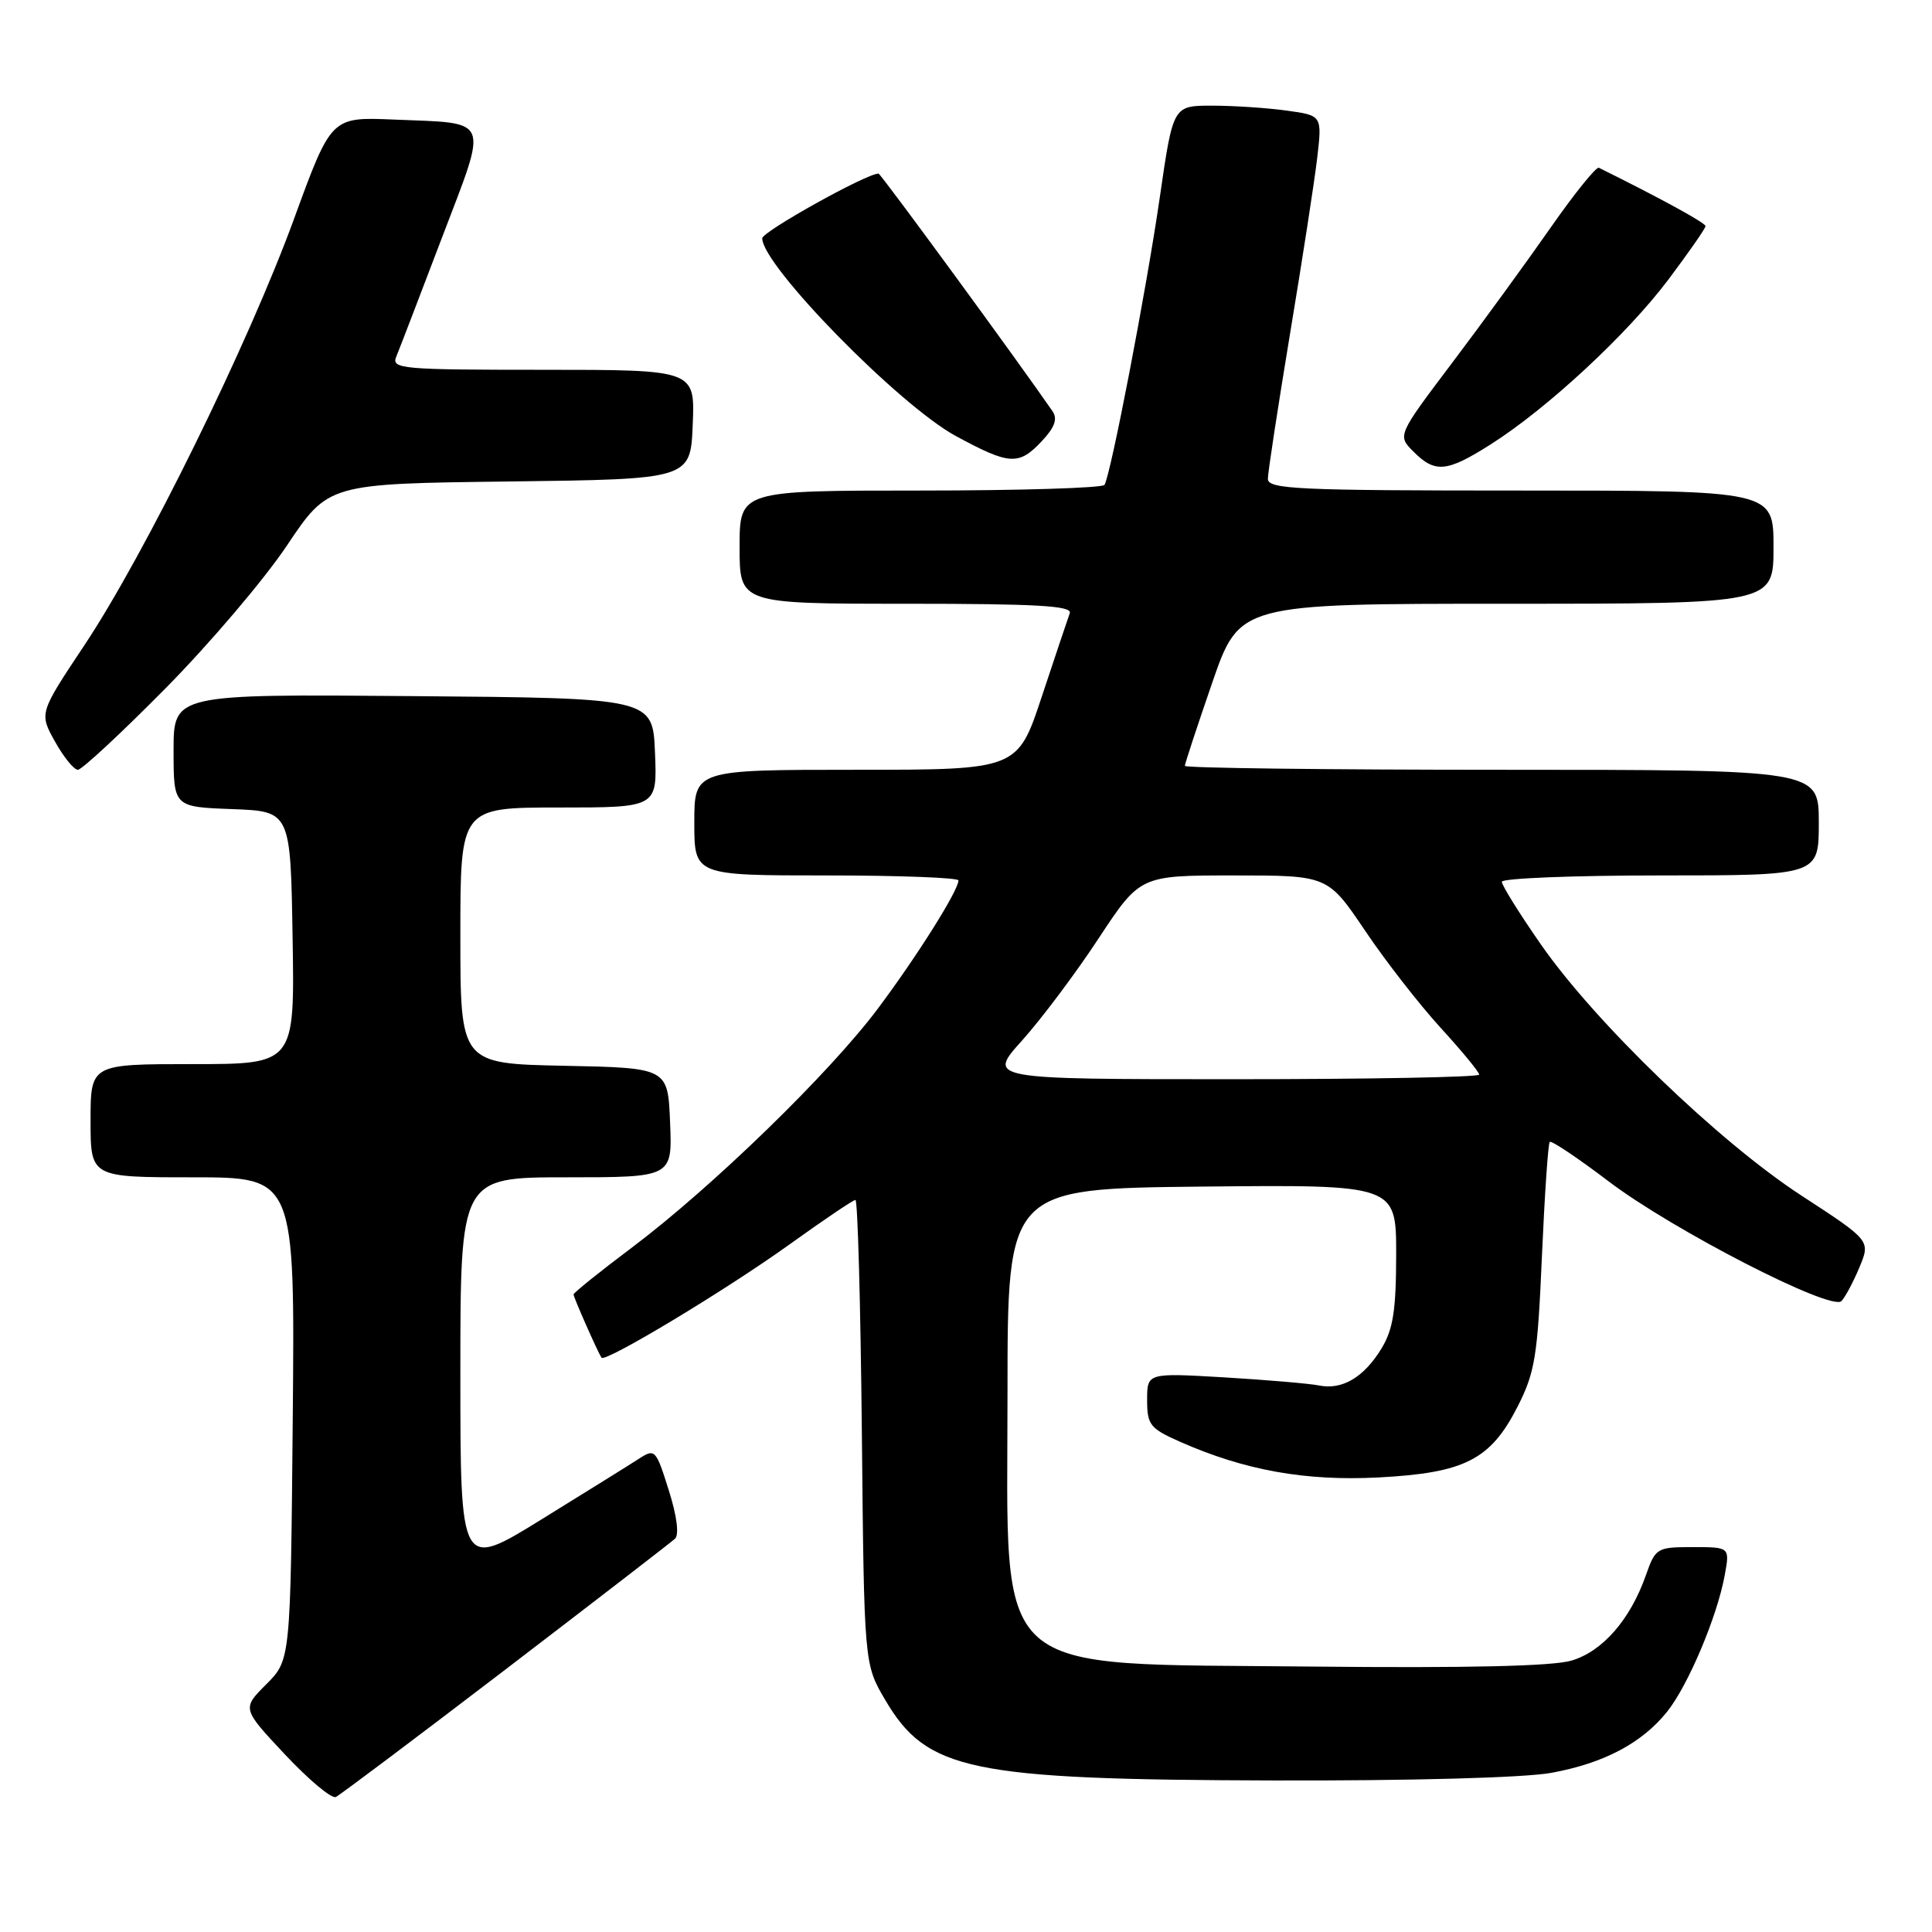 <?xml version="1.0" encoding="UTF-8" standalone="no"?>
<!DOCTYPE svg PUBLIC "-//W3C//DTD SVG 1.1//EN" "http://www.w3.org/Graphics/SVG/1.1/DTD/svg11.dtd" >
<svg xmlns="http://www.w3.org/2000/svg" xmlns:xlink="http://www.w3.org/1999/xlink" version="1.1" viewBox="0 0 256 256">
 <g >
 <path fill="currentColor"
d=" M 67.00 221.20 C 78.83 212.15 88.92 204.37 89.44 203.89 C 90.01 203.36 89.70 200.88 88.61 197.45 C 86.92 192.06 86.78 191.92 84.68 193.28 C 83.48 194.06 77.66 197.68 71.75 201.33 C 61.00 207.97 61.00 207.97 61.00 181.98 C 61.00 156.00 61.00 156.00 75.04 156.00 C 89.09 156.00 89.09 156.00 88.79 148.75 C 88.50 141.50 88.50 141.50 74.75 141.22 C 61.00 140.94 61.00 140.94 61.00 123.97 C 61.00 107.00 61.00 107.00 74.04 107.00 C 87.09 107.00 87.09 107.00 86.79 99.75 C 86.50 92.50 86.50 92.50 54.75 92.24 C 23.00 91.97 23.00 91.97 23.00 99.44 C 23.00 106.92 23.00 106.92 30.75 107.21 C 38.50 107.50 38.50 107.50 38.77 124.25 C 39.05 141.00 39.05 141.00 25.52 141.00 C 12.00 141.00 12.00 141.00 12.00 148.50 C 12.00 156.00 12.00 156.00 25.54 156.00 C 39.08 156.00 39.08 156.00 38.79 187.98 C 38.50 219.96 38.50 219.96 35.28 223.18 C 32.06 226.40 32.06 226.40 37.78 232.50 C 40.93 235.85 43.95 238.38 44.50 238.11 C 45.05 237.85 55.17 230.24 67.00 221.20 Z  M 205.57 234.91 C 212.53 233.63 217.56 230.98 220.90 226.81 C 223.67 223.36 227.53 214.23 228.53 208.75 C 229.22 205.00 229.22 205.00 224.31 205.00 C 219.54 205.00 219.36 205.11 218.08 208.75 C 216.01 214.62 212.35 218.82 208.22 220.04 C 205.74 220.78 194.32 221.04 174.00 220.83 C 130.62 220.36 133.50 222.95 133.50 184.54 C 133.50 157.50 133.50 157.50 159.25 157.23 C 185.00 156.97 185.00 156.97 185.00 166.23 C 184.99 173.64 184.60 176.14 183.05 178.69 C 180.72 182.51 177.84 184.21 174.77 183.58 C 173.52 183.33 167.89 182.85 162.25 182.51 C 152.00 181.91 152.00 181.91 152.00 185.51 C 152.00 188.80 152.38 189.28 156.36 191.04 C 164.93 194.83 172.96 196.27 182.66 195.77 C 194.09 195.17 197.50 193.43 201.09 186.38 C 203.40 181.84 203.74 179.72 204.31 166.51 C 204.67 158.37 205.13 151.53 205.35 151.31 C 205.57 151.09 209.07 153.44 213.13 156.52 C 221.55 162.93 242.63 173.77 244.00 172.40 C 244.49 171.90 245.56 169.90 246.38 167.94 C 247.86 164.39 247.86 164.39 238.73 158.44 C 227.78 151.32 211.33 135.46 204.14 125.09 C 201.31 121.02 199.00 117.31 199.00 116.84 C 199.00 116.38 208.45 116.00 220.00 116.00 C 241.00 116.00 241.00 116.00 241.00 109.00 C 241.00 102.00 241.00 102.00 199.00 102.00 C 175.90 102.00 157.00 101.77 157.00 101.48 C 157.00 101.20 158.63 96.25 160.62 90.48 C 164.24 80.00 164.24 80.00 199.62 80.00 C 235.00 80.00 235.00 80.00 235.00 72.50 C 235.00 65.00 235.00 65.00 201.50 65.00 C 171.93 65.00 168.00 64.82 168.00 63.45 C 168.00 62.60 169.33 53.94 170.94 44.20 C 172.56 34.47 174.18 23.98 174.54 20.90 C 175.19 15.30 175.19 15.30 170.46 14.65 C 167.85 14.29 163.41 14.00 160.58 14.00 C 155.44 14.00 155.44 14.00 153.69 26.07 C 151.92 38.33 147.19 62.88 146.35 64.25 C 146.09 64.66 135.11 65.00 121.94 65.00 C 98.00 65.00 98.00 65.00 98.00 72.50 C 98.00 80.00 98.00 80.00 120.11 80.00 C 137.37 80.00 142.11 80.27 141.75 81.25 C 141.50 81.94 139.84 86.89 138.06 92.25 C 134.84 102.00 134.84 102.00 113.42 102.00 C 92.00 102.00 92.00 102.00 92.00 109.00 C 92.00 116.00 92.00 116.00 109.50 116.00 C 119.12 116.00 127.00 116.30 127.00 116.66 C 127.00 117.99 121.54 126.67 116.35 133.61 C 109.95 142.17 94.35 157.32 83.73 165.31 C 79.48 168.50 76.00 171.30 76.00 171.52 C 76.00 171.92 79.17 179.08 79.70 179.90 C 80.16 180.60 96.25 170.91 104.66 164.86 C 109.14 161.64 113.05 159.00 113.35 159.00 C 113.65 159.00 114.03 172.84 114.20 189.75 C 114.50 220.50 114.50 220.50 117.29 225.24 C 122.81 234.63 128.47 235.81 168.57 235.92 C 187.04 235.97 202.04 235.56 205.57 234.91 Z  M 21.89 91.25 C 27.74 85.34 34.99 76.81 38.01 72.30 C 43.50 64.09 43.50 64.09 67.50 63.80 C 91.50 63.50 91.50 63.50 91.79 56.25 C 92.09 49.00 92.09 49.00 71.94 49.00 C 53.14 49.00 51.83 48.88 52.51 47.25 C 52.91 46.29 55.63 39.20 58.56 31.50 C 64.73 15.30 65.18 16.39 52.11 15.84 C 43.89 15.50 43.89 15.50 38.96 29.00 C 32.90 45.60 19.22 73.42 11.18 85.50 C 5.19 94.50 5.19 94.50 7.28 98.25 C 8.43 100.31 9.79 102.00 10.32 102.00 C 10.84 102.00 16.05 97.16 21.89 91.25 Z  M 197.51 58.89 C 205.01 54.14 215.63 44.28 221.08 37.03 C 223.77 33.44 225.99 30.26 225.99 29.96 C 226.00 29.54 220.12 26.32 211.86 22.23 C 211.52 22.05 208.62 25.64 205.44 30.20 C 202.25 34.77 196.39 42.82 192.40 48.10 C 185.15 57.71 185.15 57.71 187.30 59.85 C 190.16 62.72 191.71 62.57 197.51 58.89 Z  M 138.04 58.46 C 139.76 56.63 140.16 55.51 139.47 54.50 C 135.05 48.07 116.70 23.00 116.41 23.00 C 114.80 23.00 101.00 30.69 101.00 31.58 C 101.00 35.18 119.14 53.70 126.66 57.78 C 133.77 61.63 134.99 61.71 138.04 58.46 Z  M 135.44 137.86 C 137.98 135.03 142.54 128.96 145.56 124.36 C 151.07 116.00 151.07 116.00 163.50 116.00 C 175.94 116.00 175.94 116.00 180.88 123.32 C 183.59 127.35 188.11 133.15 190.91 136.21 C 193.71 139.27 196.00 142.05 196.00 142.39 C 196.00 142.73 181.33 143.00 163.41 143.00 C 130.81 143.00 130.81 143.00 135.44 137.86 Z "/>
</g>
</svg>